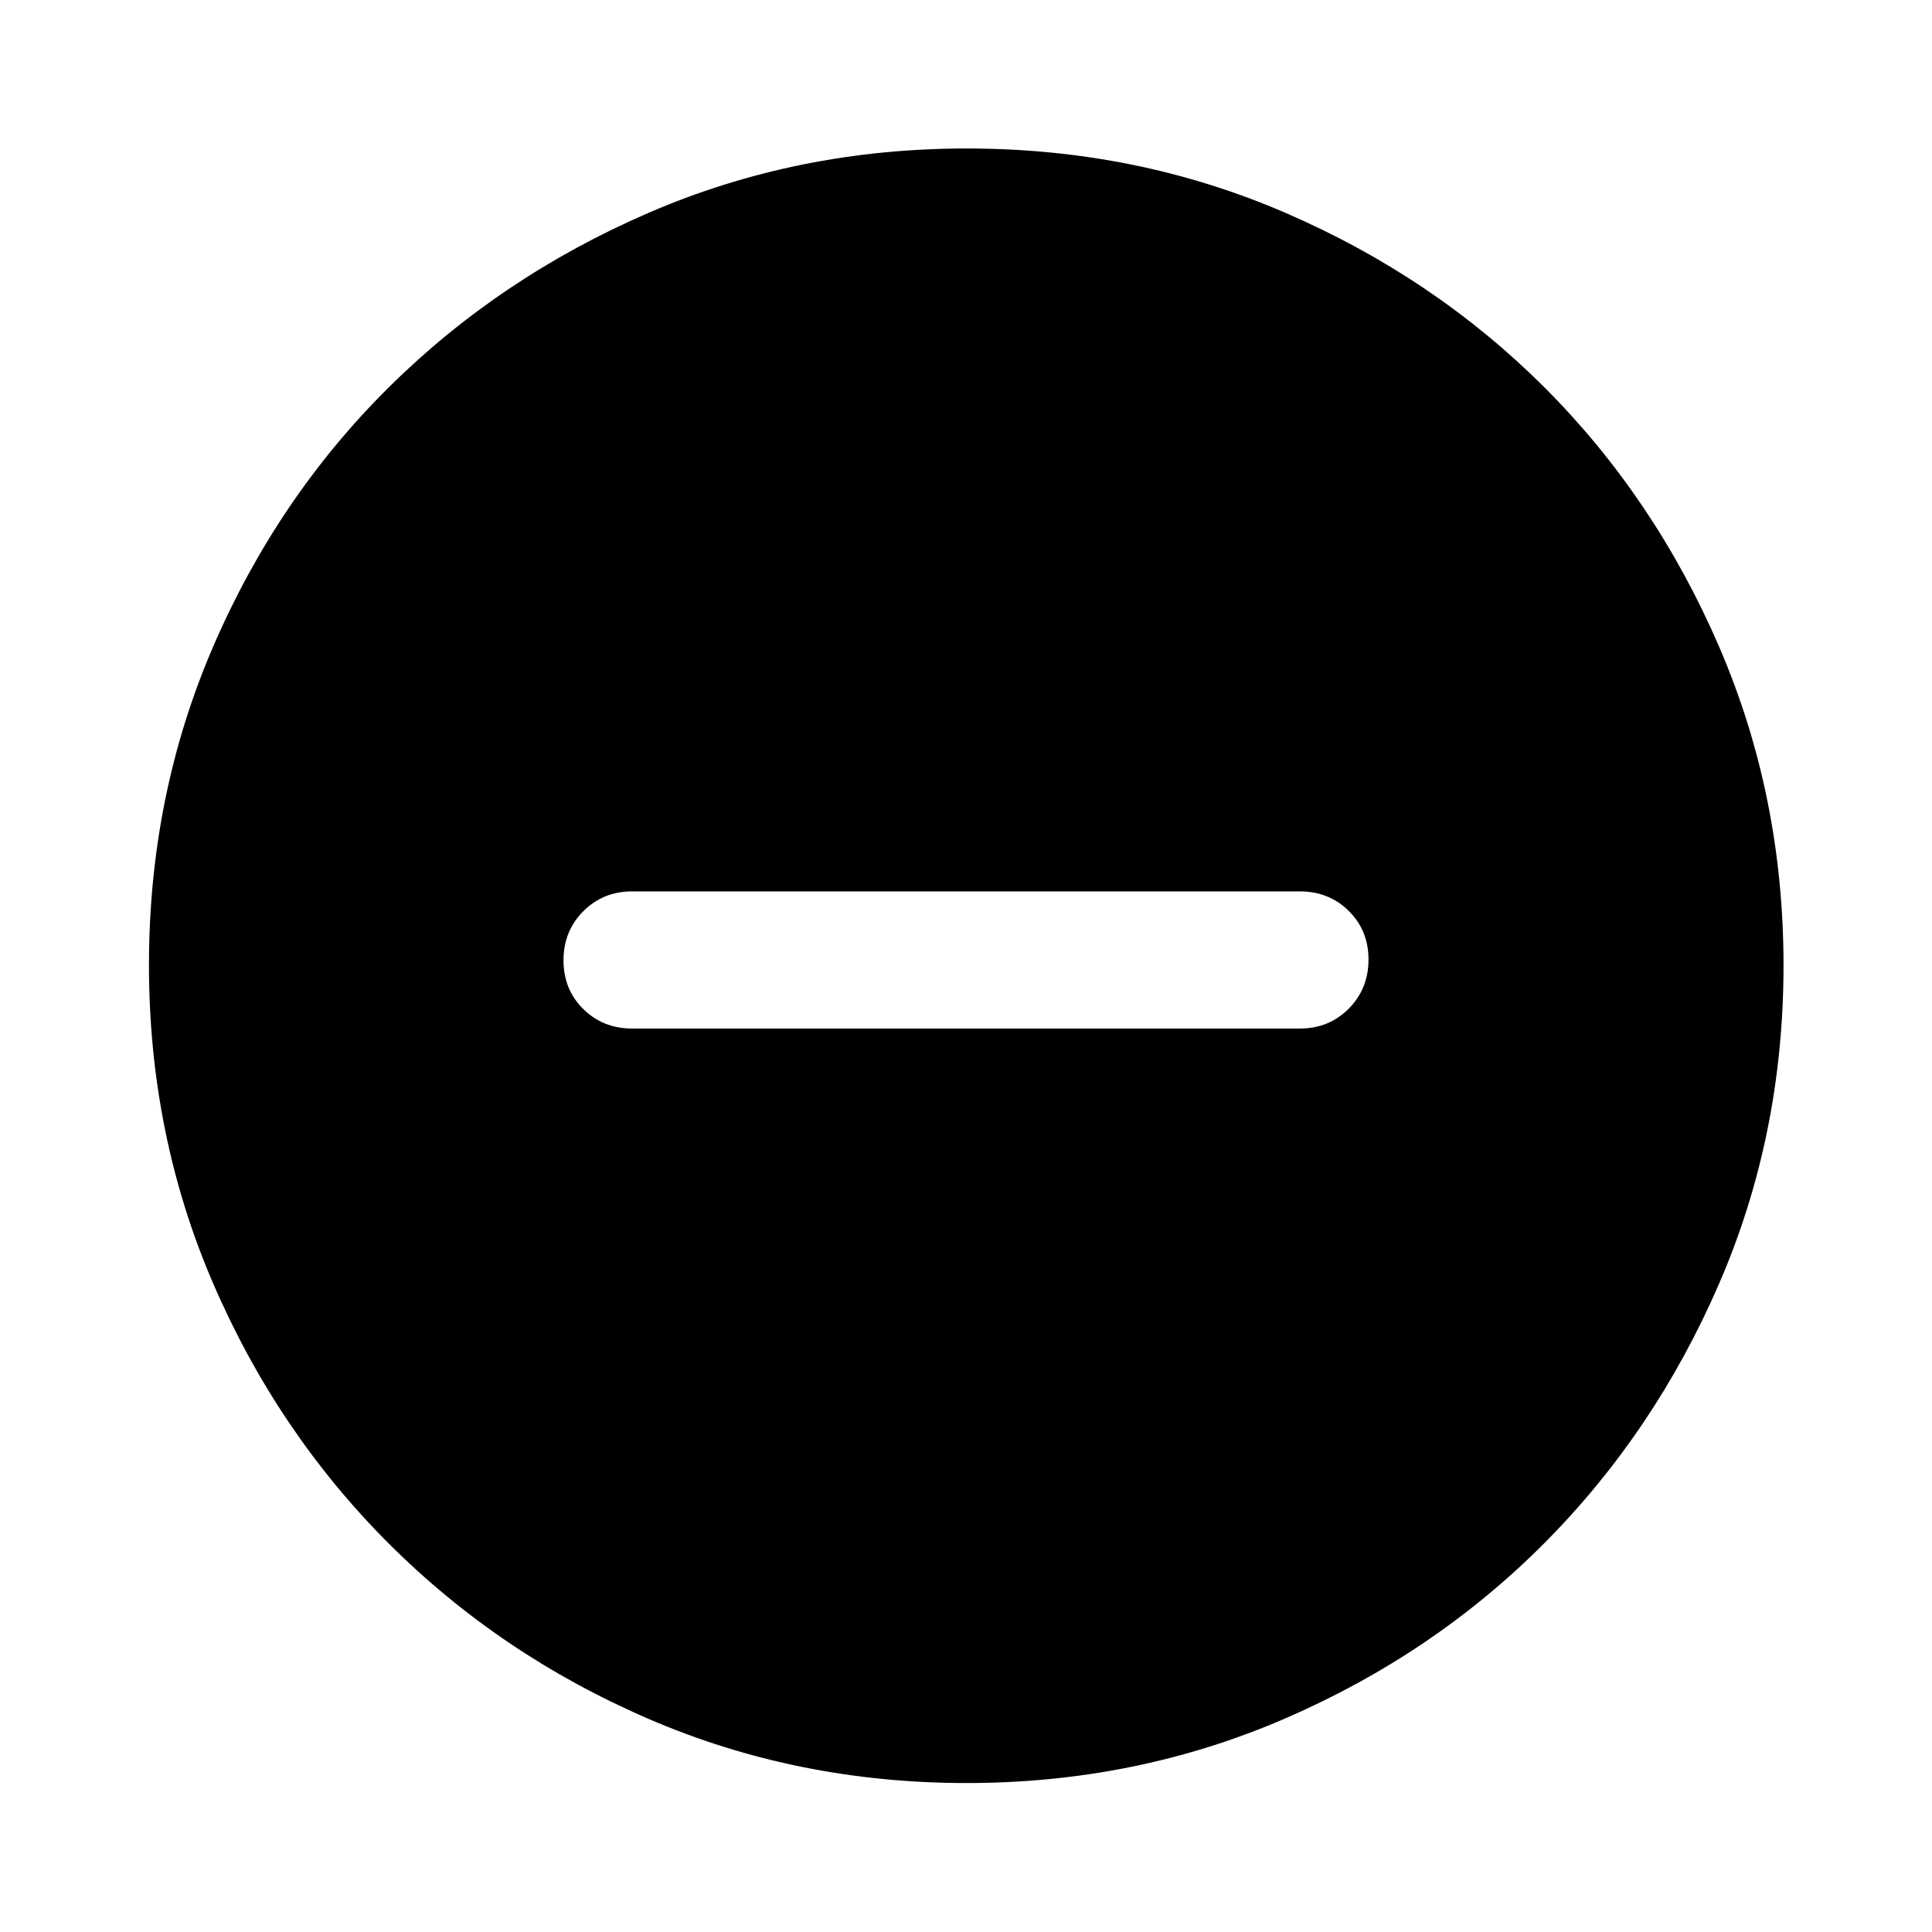 <svg xmlns="http://www.w3.org/2000/svg" height="48" viewBox="0 -960 960 960" width="48"><path d="M314.07-448.93h331.86q14.43 0 24.25-9.88 9.82-9.87 9.82-24.37 0-14.49-9.82-24.19-9.82-9.7-24.25-9.7H314.07q-14.43 0-24.25 9.88-9.82 9.87-9.82 24.37 0 14.49 9.82 24.19 9.82 9.7 24.25 9.7ZM480.3-74.02q-84.2 0-158.04-31.88-73.84-31.88-129.16-87.2-55.32-55.32-87.2-129.2-31.88-73.88-31.88-158.17 0-84.28 31.88-158.2 31.88-73.91 87.16-128.74 55.28-54.84 129.18-86.82 73.9-31.99 158.21-31.99 84.3 0 158.25 31.97 73.94 31.97 128.75 86.77 54.82 54.8 86.79 128.88 31.98 74.08 31.98 158.33 0 84.24-31.99 158.07-31.98 73.84-86.82 128.95-54.83 55.1-128.87 87.17Q564.5-74.02 480.3-74.02Z"/></svg>